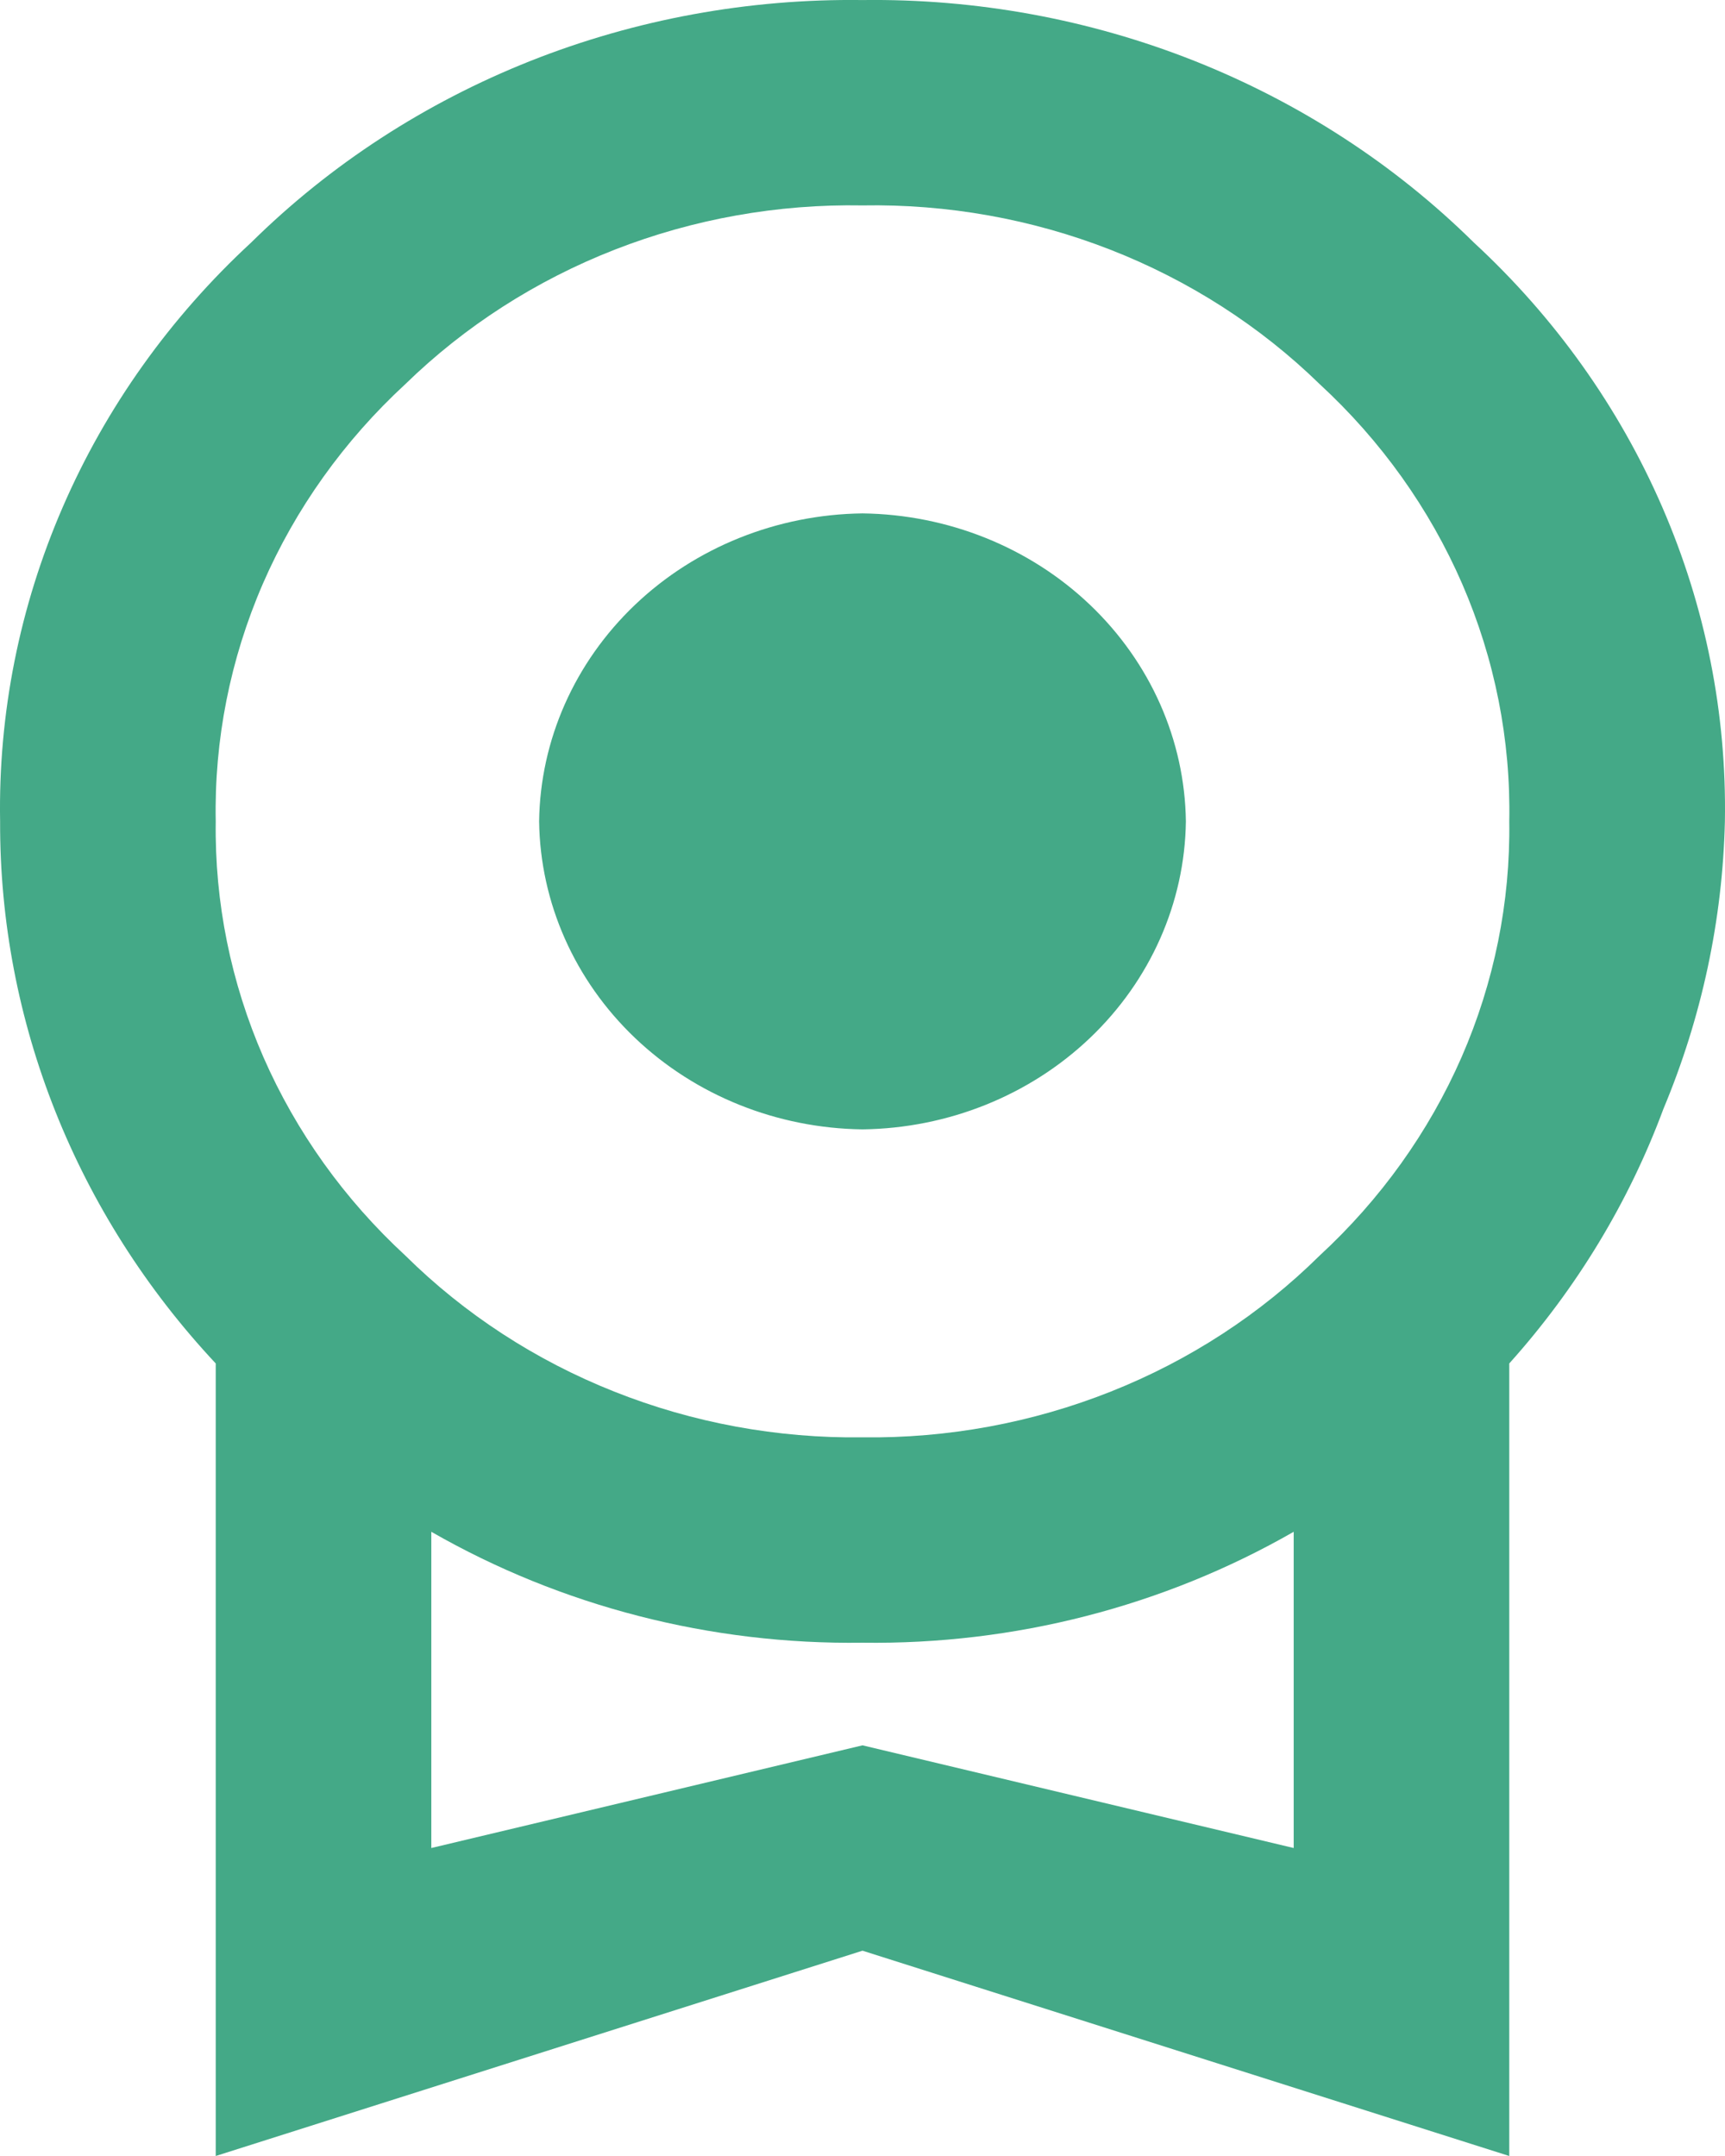 <svg width="32" height="40" viewBox="0 0 32 40" fill="none" xmlns="http://www.w3.org/2000/svg">
<path d="M10.001 15.239C10.021 13.73 10.66 12.288 11.781 11.22C12.901 10.153 14.415 9.545 16 9.525C17.585 9.545 19.099 10.153 20.219 11.22C21.34 12.288 21.979 13.73 21.999 15.239C21.979 16.748 21.34 18.19 20.219 19.258C19.099 20.325 17.585 20.933 16 20.953C14.415 20.933 12.901 20.325 11.781 19.258C10.66 18.19 10.021 16.748 10.001 15.239ZM16 32.381L23.999 34.286V28.419C21.587 29.803 18.816 30.516 16 30.477C13.184 30.516 10.413 29.803 8.001 28.419V34.286M16 3.811C14.424 3.783 12.859 4.063 11.401 4.633C9.943 5.203 8.623 6.051 7.521 7.125C6.382 8.175 5.481 9.438 4.875 10.833C4.27 12.229 3.973 13.729 4.002 15.239C3.981 16.739 4.282 18.228 4.887 19.614C5.493 20.999 6.389 22.252 7.521 23.296C8.617 24.38 9.935 25.239 11.394 25.818C12.852 26.398 14.42 26.687 16 26.667C17.58 26.687 19.148 26.398 20.606 25.818C22.065 25.239 23.383 24.38 24.479 23.296C25.611 22.252 26.507 20.999 27.113 19.614C27.718 18.228 28.019 16.739 27.998 15.239C28.027 13.729 27.73 12.229 27.125 10.833C26.519 9.438 25.619 8.175 24.479 7.125C23.378 6.051 22.057 5.203 20.599 4.633C19.141 4.063 17.576 3.783 16 3.811ZM31.998 15.239C31.955 17.067 31.569 18.873 30.858 20.572C30.217 22.3 29.248 23.902 27.998 25.296V40L16 36.191L4.002 40V25.296C1.413 22.527 -0.011 18.946 0.002 15.239C-0.033 13.24 0.362 11.256 1.164 9.408C1.965 7.56 3.155 5.889 4.662 4.497C6.129 3.049 7.892 1.904 9.842 1.13C11.792 0.357 13.888 -0.027 16 0.001C18.112 -0.027 20.208 0.357 22.158 1.13C24.108 1.904 25.871 3.049 27.338 4.497C28.845 5.889 30.035 7.56 30.836 9.408C31.638 11.256 32.033 13.24 31.998 15.239Z" fill="#44A987"/>
</svg>
